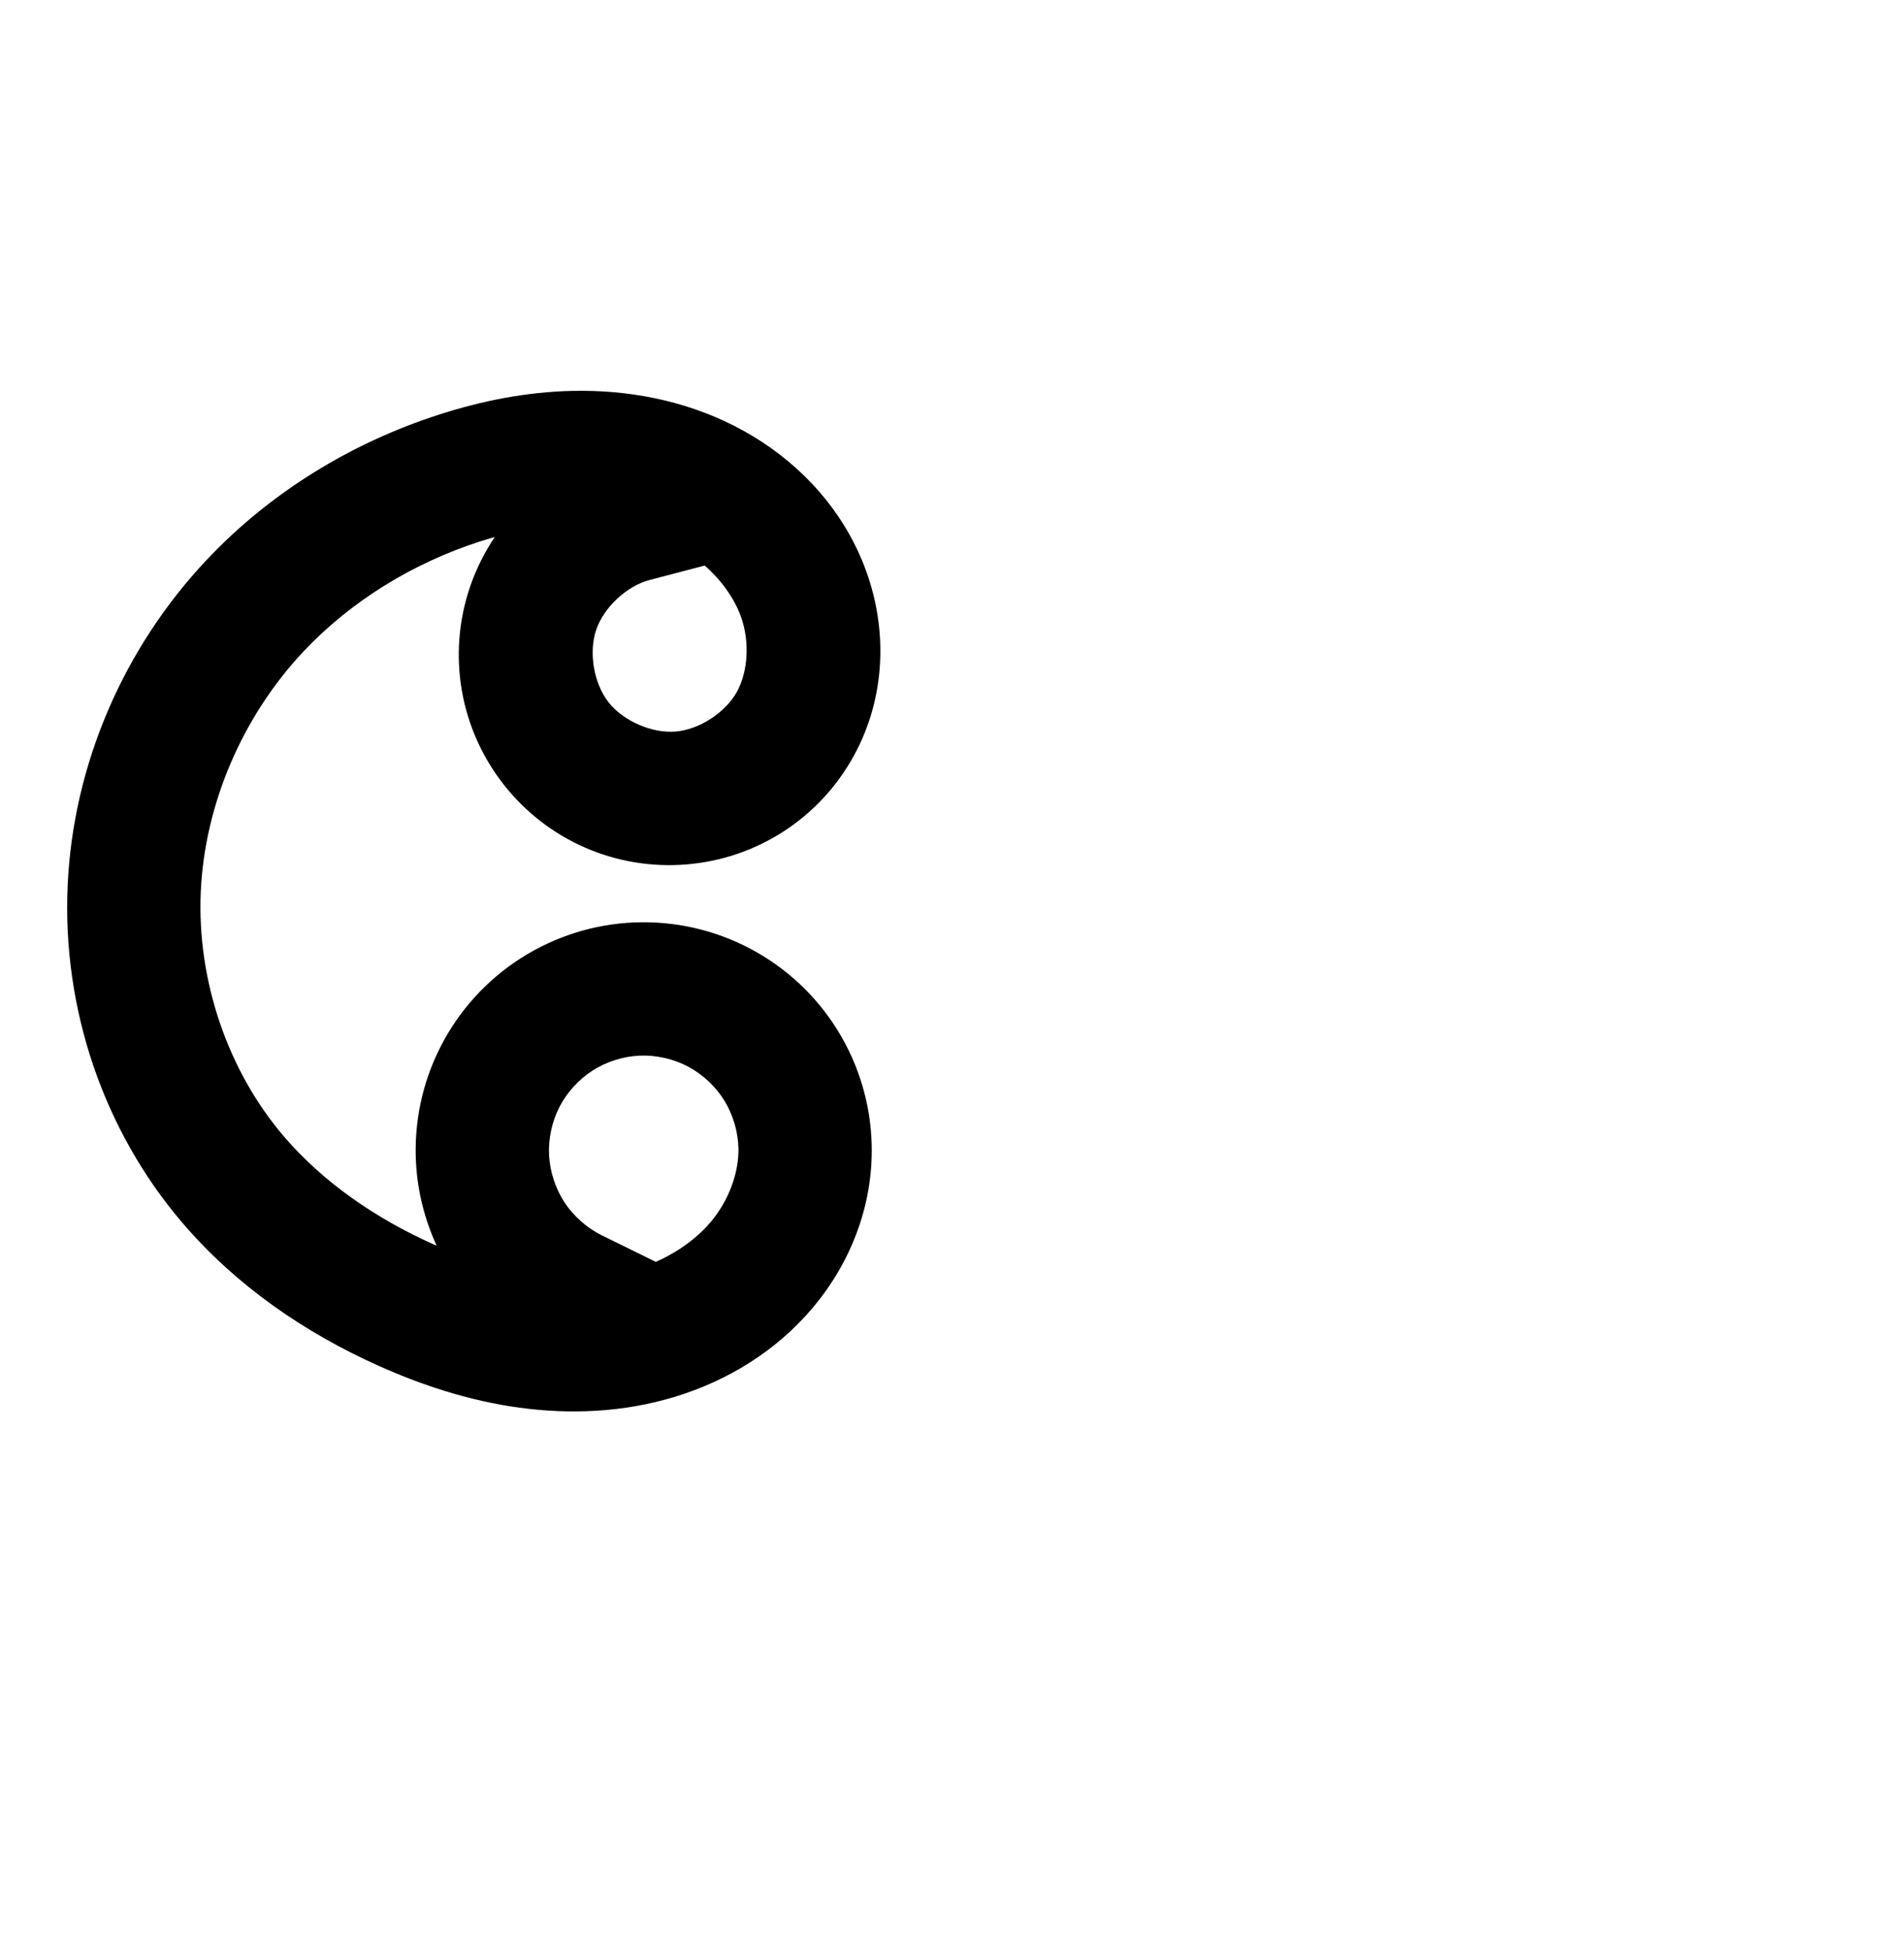 <?xml version="1.0" encoding="UTF-8" standalone="no"?>
<!-- Created with Inkscape (http://www.inkscape.org/) -->

<svg
   xmlns:dc="http://purl.org/dc/elements/1.1/"
   xmlns:cc="http://creativecommons.org/ns#"
   xmlns:rdf="http://www.w3.org/1999/02/22-rdf-syntax-ns#"
   xmlns:svg="http://www.w3.org/2000/svg"
   xmlns="http://www.w3.org/2000/svg"
   xmlns:sodipodi="http://sodipodi.sourceforge.net/DTD/sodipodi-0.dtd"
   xmlns:inkscape="http://www.inkscape.org/namespaces/inkscape"
   width="2000"
   height="2048"
   id="svg2992"
   version="1.1"
   inkscape:version="0.91pre2 r13516"
   sodipodi:docname="േ.svg">
  <defs
     id="defs5498">
    <inkscape:path-effect
       effect="spiro"
       id="path-effect4141"
       is_visible="true" />
    <inkscape:path-effect
       effect="spiro"
       id="path-effect3891"
       is_visible="true" />
    <inkscape:path-effect
       effect="spiro"
       id="path-effect4141-6"
       is_visible="true" />
    <inkscape:path-effect
       effect="spiro"
       id="path-effect4141-5"
       is_visible="true" />
    <inkscape:path-effect
       is_visible="true"
       id="path-effect4141-2"
       effect="spiro" />
    <inkscape:path-effect
       is_visible="true"
       id="path-effect3006"
       effect="spiro" />
    <inkscape:path-effect
       is_visible="true"
       id="path-effect4141-4"
       effect="spiro" />
    <inkscape:path-effect
       is_visible="true"
       id="path-effect4141-2-7"
       effect="spiro" />
  </defs>
  <sodipodi:namedview
     inkscape:window-height="853"
     inkscape:window-width="1600"
     inkscape:pageshadow="2"
     inkscape:pageopacity="0.0"
     borderopacity="1.0"
     bordercolor="#666666"
     pagecolor="#ffffff"
     id="base"
     showgrid="true"
     showguides="true"
     inkscape:guide-bbox="true"
     inkscape:zoom="0.454"
     inkscape:cx="-484.75638"
     inkscape:cy="1043.9203"
     inkscape:window-x="1598"
     inkscape:window-y="-3"
     inkscape:current-layer="layer1-8"
     inkscape:window-maximized="1">
    <sodipodi:guide
       orientation="horizontal"
       position="0,600"
       id="guide5596" />
    <inkscape:grid
       type="xygrid"
       id="grid3769"
       empspacing="3"
       visible="true"
       enabled="true"
       snapvisiblegridlinesonly="true"
       spacingx="4px"
       units="px"
       dotted="true"
       spacingy="4px" />
    <sodipodi:guide
       orientation="0,1"
       position="-1040,1600"
       id="guide2985" />
  </sodipodi:namedview>
  <g
     inkscape:label="Layer 1"
     inkscape:groupmode="layer"
     id="layer1"
     transform="translate(0,1048)">
    <g
       id="layer1-8"
       inkscape:label="Layer 1"
       transform="translate(230.924,2.081)">
      <path
         sodipodi:nodetypes="cssssssc"
         inkscape:connector-curvature="0"
         inkscape:original-d="m -1116.7577,-501.24247 c 0,0 203.3738,251.88349 170.83463,218.58524 -78.77053,-80.60808 -285.10323,-246.56648 -353.03953,-257.8892 -96,-16 -70.5147,-106.05466 -214.5147,133.94534 -144.0001,240 -23.08,458.904584 -23.08,602.90458 0,144 -36.7561,70.07049 181.1621,131.51688 441.4575,124.47777 524.56041,-92.63985 419.53488,-166.57336 -407.16198,-286.62476 -244.23958,156.41177 -244.23958,156.41177"
         inkscape:path-effect="#path-effect4141-2"
         id="path4139"
         d="m -1116.758,-501.242 c -48.176,12.619 -88.918,50.626 -104.849,97.81 -15.931,47.184 -6.565,102.109 24.101,141.348 30.667,39.239 81.702,61.597 131.337,57.538 49.635,-4.059 96.36,-34.411 120.245,-78.111 22.501,-41.168 24.464,-92.194 8.486,-136.306 -15.978,-44.112 -48.938,-81.192 -89.093,-105.456 -40.155,-24.264 -87.144,-36.127 -134.036,-37.62 -46.893,-1.493 -93.743,7.095 -138.396,21.493 -81.085,26.144 -156.079,71.949 -214.515,133.945 -75.537,80.139 -122.141,187.448 -127.047,297.466 -4.907,110.018 32.381,221.751 103.967,305.438 48.904,57.171 112.514,100.735 181.162,131.517 41.052,18.408 84.283,32.485 128.858,38.585 44.575,6.1 90.578,4.065 133.62,-9.032 43.042,-13.097 83.01,-37.564 111.929,-72.03 28.919,-34.465 46.256,-79.12 45.128,-124.097 -0.749,-29.876 -9.576,-59.51 -25.296,-84.927 -15.72,-25.417 -38.292,-46.55 -64.688,-60.563 -26.396,-14.014 -56.547,-20.871 -86.407,-19.653 -29.86,1.218 -59.352,10.509 -84.519,26.626 -25.167,16.117 -45.943,39.018 -59.54,65.631 -13.598,26.612 -19.981,56.867 -18.295,86.705 1.687,29.837 11.439,59.18 27.949,84.091 16.51,24.911 39.734,45.325 66.557,58.503"
         style="fill:none;fill-rule:evenodd;stroke:#000000;stroke-width:140;stroke-linecap:square;stroke-linejoin:round;stroke-miterlimit:4;stroke-dasharray:none;stroke-opacity:1" />
      <path
         style="color:#000000;font-style:normal;font-variant:normal;font-weight:normal;font-stretch:normal;font-size:medium;line-height:normal;font-family:sans-serif;text-indent:0;text-align:start;text-decoration:none;text-decoration-line:none;text-decoration-style:solid;text-decoration-color:#000000;letter-spacing:normal;word-spacing:normal;text-transform:none;direction:ltr;block-progression:tb;writing-mode:lr-tb;baseline-shift:baseline;text-anchor:start;clip-rule:nonzero;display:inline;overflow:visible;visibility:visible;opacity:1;isolation:auto;mix-blend-mode:normal;color-interpolation:sRGB;color-interpolation-filters:linearRGB;solid-color:#000000;solid-opacity:1;fill:#000000;fill-opacity:1;fill-rule:evenodd;stroke:none;stroke-width:140;stroke-linecap:square;stroke-linejoin:round;stroke-miterlimit:4;stroke-dasharray:none;stroke-dashoffset:0;stroke-opacity:1;color-rendering:auto;image-rendering:auto;shape-rendering:auto;text-rendering:auto;enable-background:accumulate"
         d="m 371.002,-639.561 c -49.279,0.991 -96.663,10.7 -140.873,24.955 -91.814,29.604 -176.837,81.329 -243.973,152.555 -87.073,92.378 -140.344,214.658 -146.039,342.361 -5.704,127.895 36.918,256.108 120.705,354.059 56.976,66.608 129.299,115.623 205.715,149.889 45.636,20.463 95.124,36.827 148.008,44.064 53.058,7.261 109.089,5.137 163.488,-11.416 54.723,-16.652 106.329,-47.706 145.176,-94.004 39.2,-46.719 63.088,-106.737 61.48,-170.846 C 683.624,109.566 671.307,68.211 648.949,32.062 626.592,-4.086 595.094,-33.575 557.553,-53.506 520.011,-73.437 477.937,-83.006 435.469,-81.273 c -42.469,1.732 -83.625,14.697 -119.418,37.619 -35.793,22.922 -64.784,54.879 -84.123,92.729 -19.339,37.85 -28.248,80.07 -25.85,122.506 1.701,30.093 9.146,59.392 21.645,86.551 -1.299,-0.57 -2.606,-1.037 -3.904,-1.619 -60.88,-27.299 -115.777,-65.412 -156.609,-113.146 -59.385,-69.423 -91.34,-164.677 -87.23,-256.818 4.118,-92.333 44.054,-184.671 108.055,-252.57 49.737,-52.766 114.704,-92.651 185.059,-115.336 5.244,-1.691 10.491,-3.257 15.738,-4.734 -10.883,16.17 -19.779,33.859 -26.186,52.834 -23.857,70.661 -10.656,148.081 35.27,206.844 45.925,58.762 117.864,90.28 192.195,84.201 74.332,-6.078 140.196,-48.864 175.965,-114.307 33.354,-61.025 35.367,-131.628 12.877,-193.717 -22.198,-61.284 -66.047,-109.708 -118.707,-141.529 -52.2,-31.543 -110.818,-45.851 -168.012,-47.672 -7.114,-0.226 -14.191,-0.263 -21.23,-0.121 z m 138.324,183.463 c 17.385,15.263 30.939,34.059 37.994,53.537 9.466,26.135 7.554,57.583 -4.094,78.895 -12.001,21.956 -39.589,39.877 -64.527,41.916 -24.939,2.039 -55.07,-11.16 -70.479,-30.875 -15.408,-19.715 -20.936,-52.144 -12.932,-75.852 8.004,-23.707 32.058,-46.146 56.264,-52.486 l 57.773,-15.135 z M 441.174,58.609 c 17.252,-0.704 35.48,3.443 50.73,11.539 15.25,8.096 28.896,20.872 37.979,35.557 9.082,14.684 14.419,32.601 14.852,49.861 0.648,25.844 -10.137,55.136 -28.773,77.348 -14.701,17.521 -35.033,32.137 -58.002,42.299 l -56.619,-27.816 c -15.497,-7.614 -29.538,-19.956 -39.076,-34.348 -9.539,-14.392 -15.434,-32.133 -16.408,-49.371 -0.974,-17.238 2.884,-35.529 10.74,-50.904 7.856,-15.375 20.417,-29.22 34.957,-38.531 14.54,-9.311 32.369,-14.929 49.621,-15.633 z"
         id="path4139-1"
         inkscape:connector-curvature="0" />
    </g>
  </g>
</svg>
